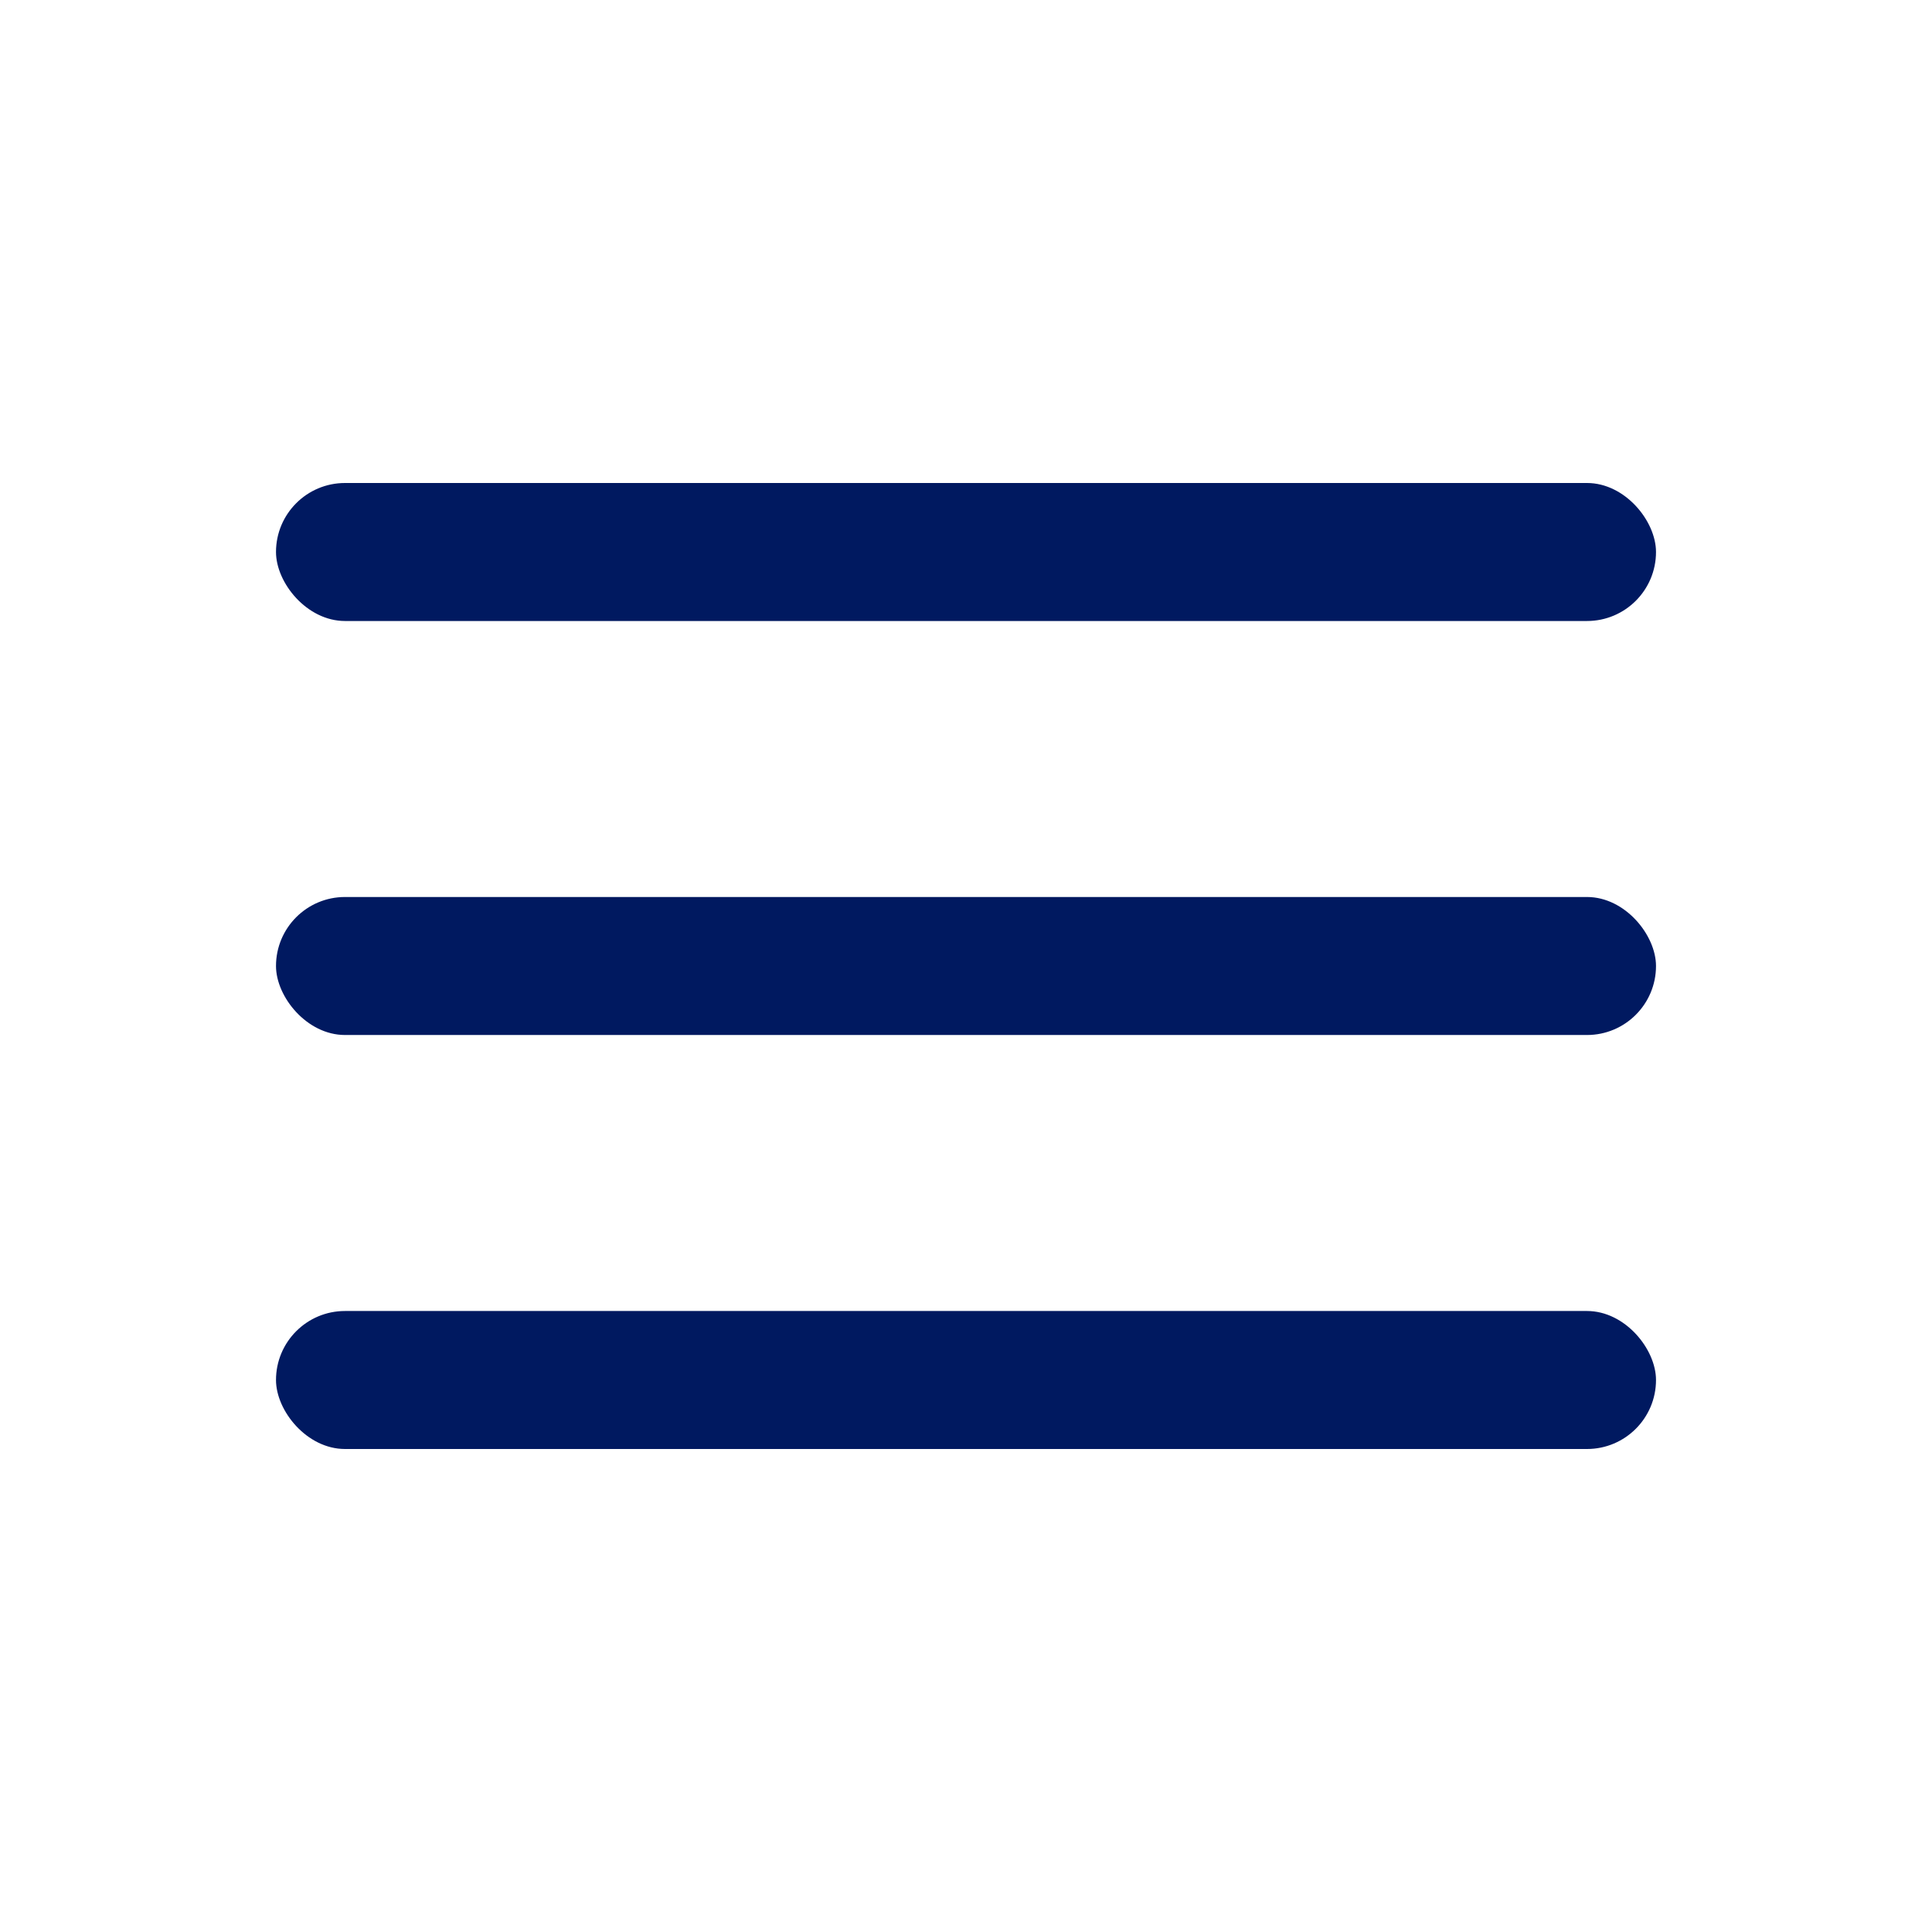 <svg width="28" height="28" viewBox="0 0 28 28" fill="none" xmlns="http://www.w3.org/2000/svg">
<rect x="4" y="7" width="20" height="2" rx="1" fill="#001960"/>
<rect x="4" y="13" width="20" height="2" rx="1" fill="#001960"/>
<rect x="4" y="19" width="20" height="2" rx="1" fill="#001960"/>
</svg>
